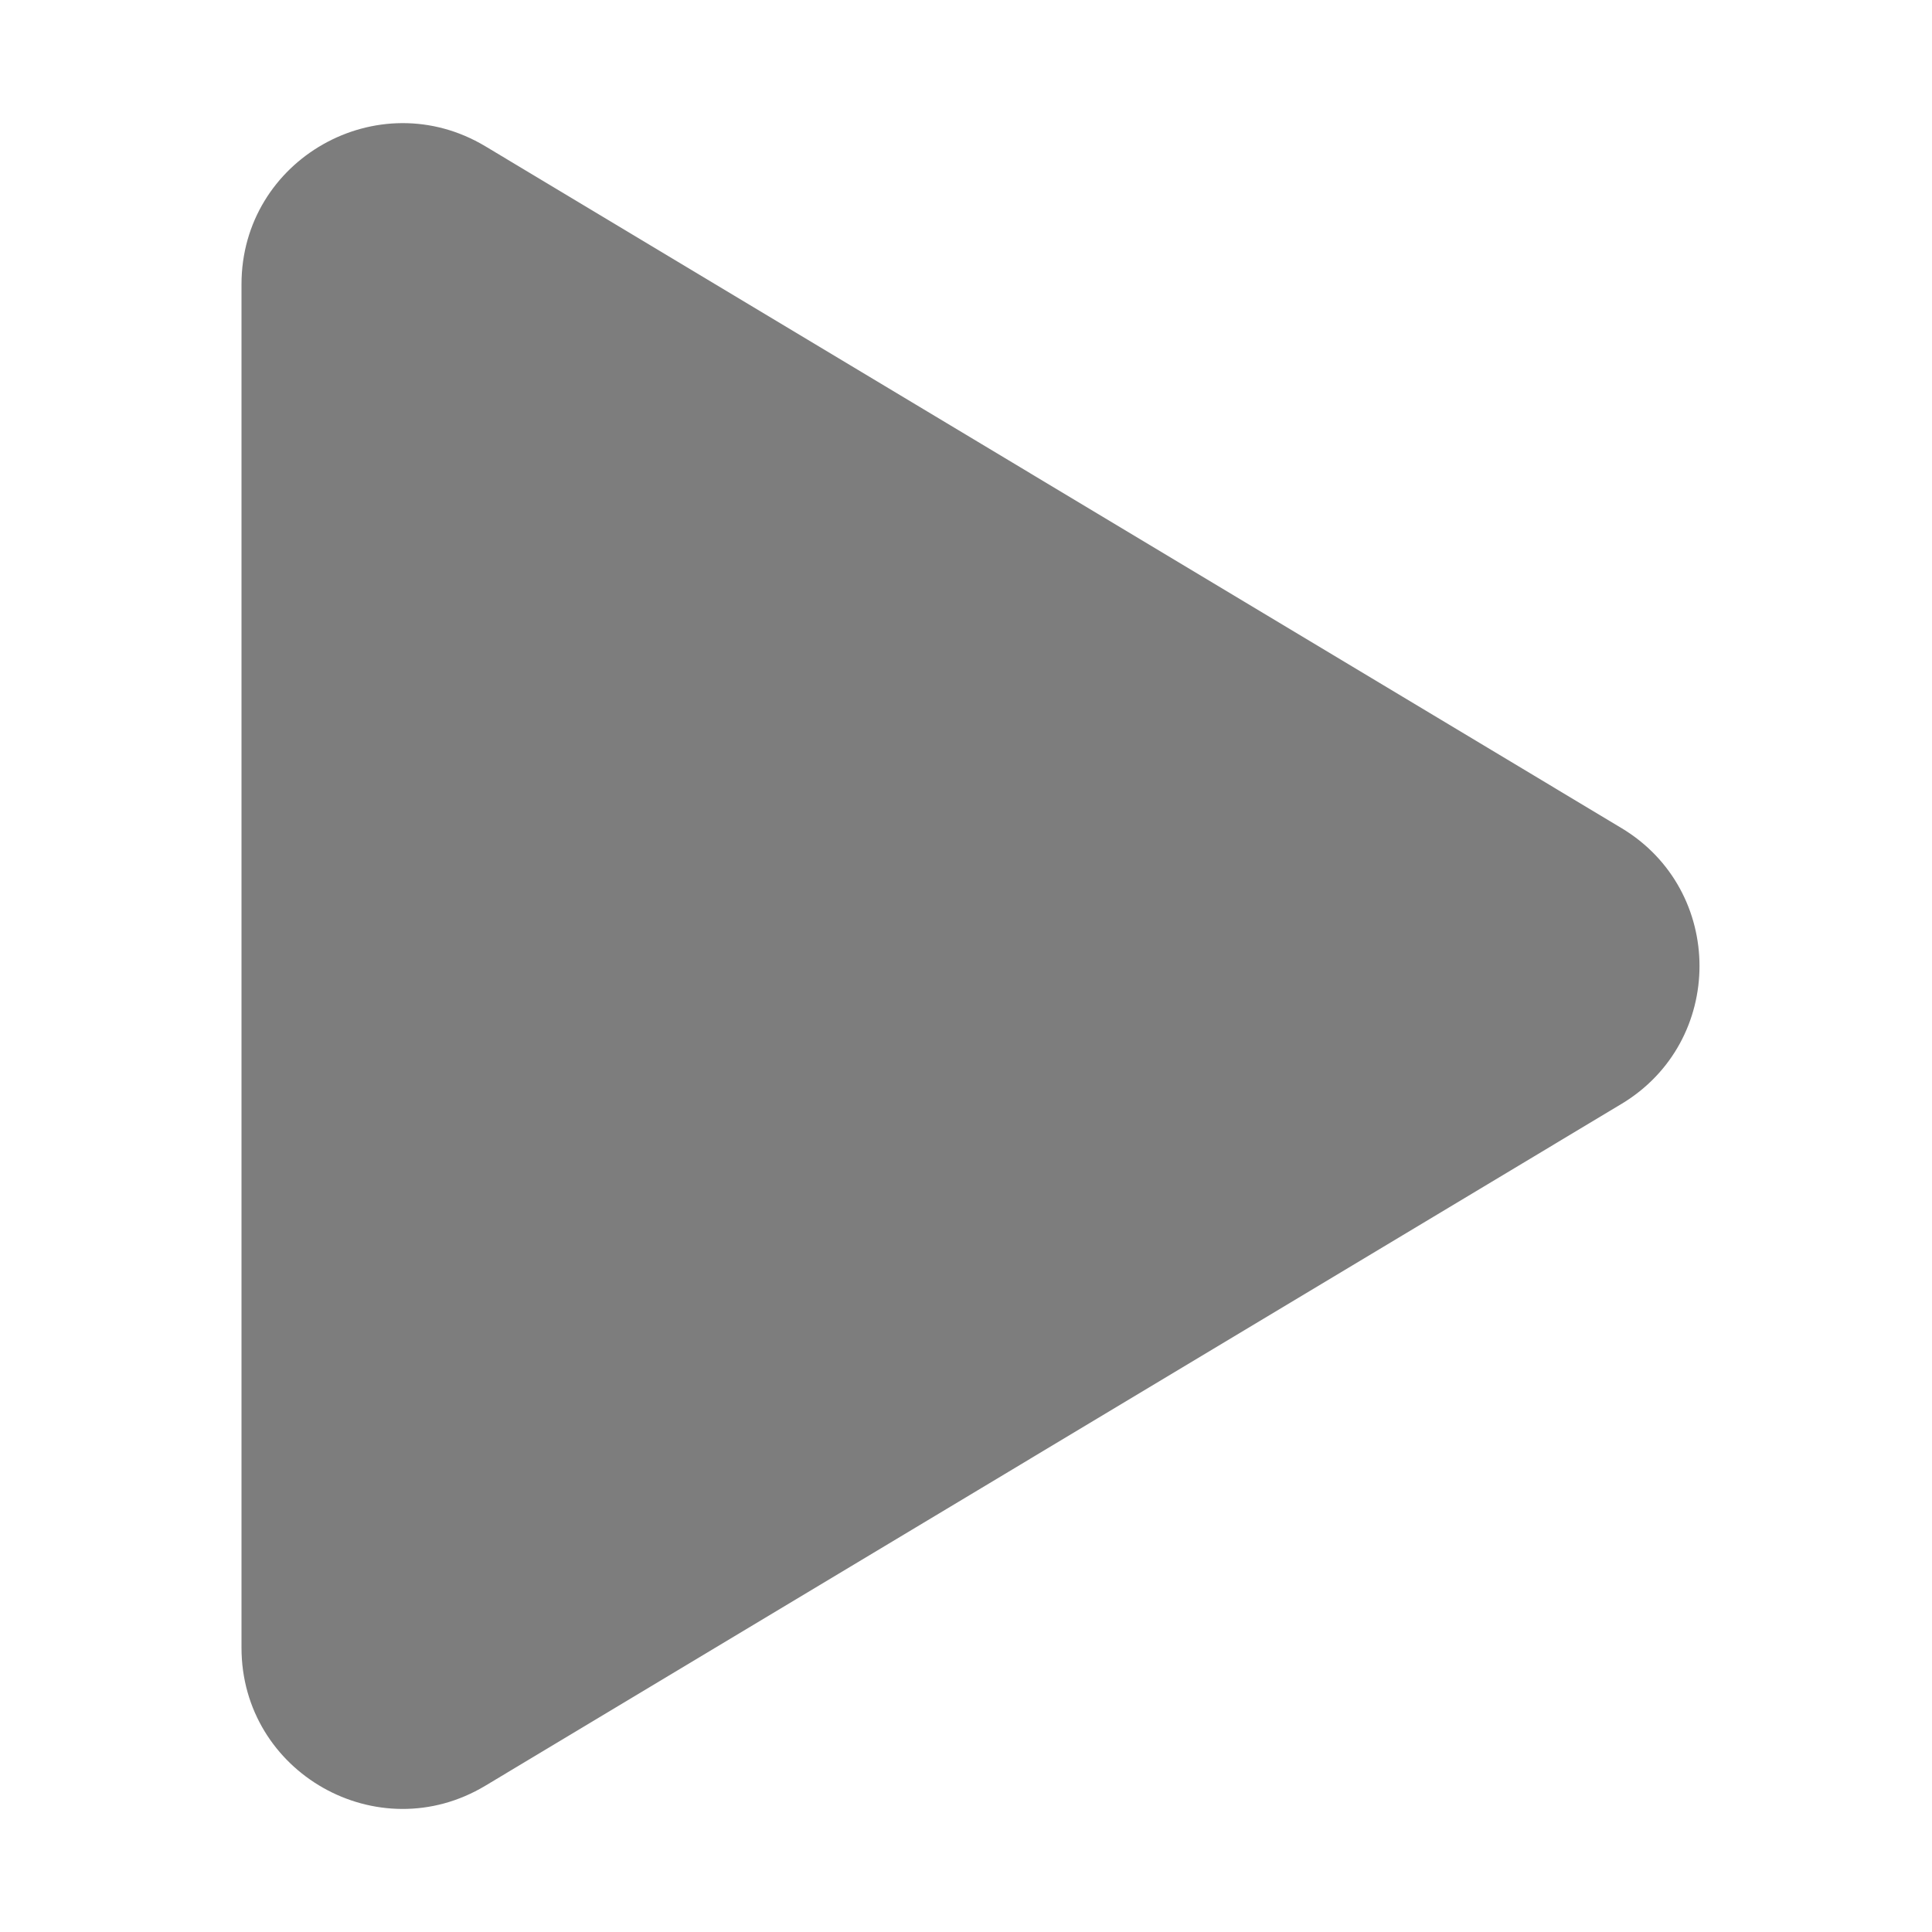 <svg width="14" height="14" viewBox="0 0 14 14" fill="none" xmlns="http://www.w3.org/2000/svg">
<g clip-path="url(#clip0_24_870)">
<path d="M11.749 6C12.504 6.453 12.504 7.547 11.749 8L3.517 12.94C2.739 13.407 1.75 12.847 1.75 11.94L1.75 2.06C1.75 1.154 2.739 0.594 3.517 1.06L11.749 6Z" fill="#7D7D7D"/>
</g>
<defs>
<clipPath id="clip0_24_870">
<rect width="14" height="14" fill="white" transform="translate(14) rotate(90)"/>
</clipPath>
</defs>
</svg>
